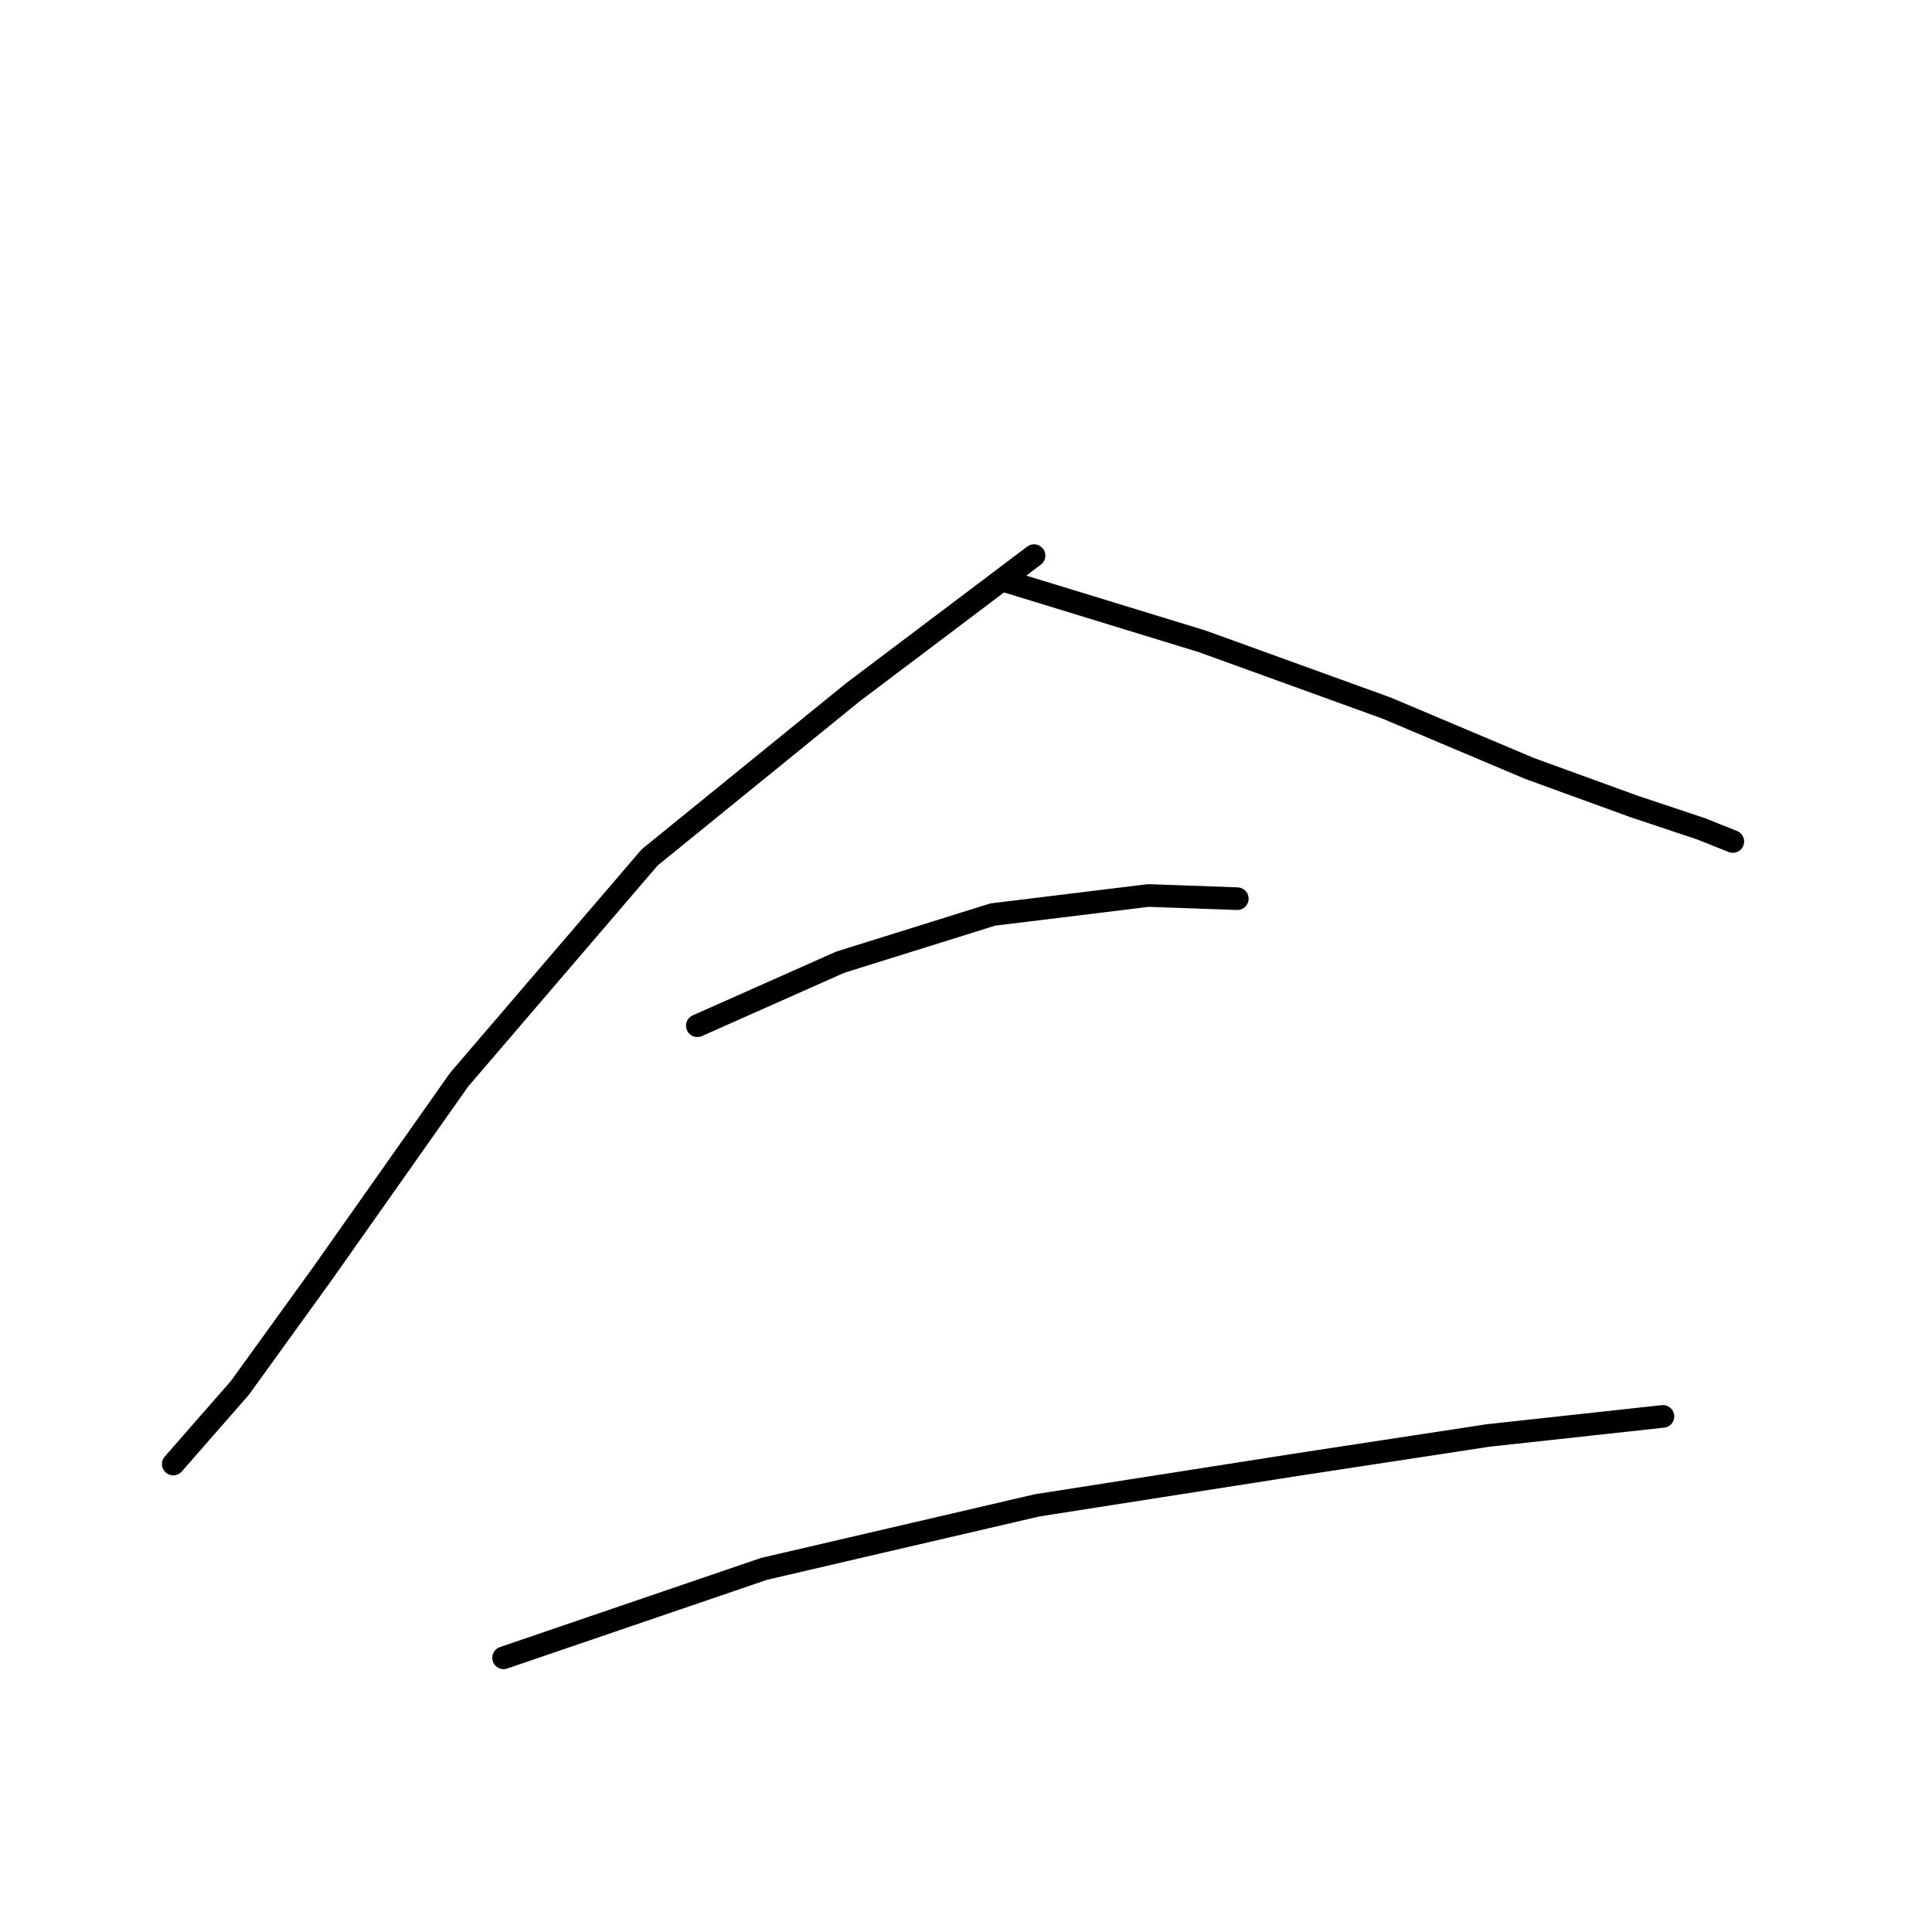 <?xml version="1.0" standalone="no"?>
    <svg width="256" height="256" xmlns="http://www.w3.org/2000/svg" version="1.1">
    <polyline stroke="black" stroke-width="3" stroke-linecap="round" fill="transparent" stroke-linejoin="round" points="137.013 73.623 113.023 91.721 86.087 113.607 60.834 143.068 42.737 168.741 31.794 183.893 22.955 193.994 22.955 193.994 " />
        <polyline stroke="black" stroke-width="3" stroke-linecap="round" fill="transparent" stroke-linejoin="round" points="133.225 76.99 159.32 84.987 183.73 93.825 202.67 101.822 216.559 106.873 225.397 109.819 229.606 111.502 229.606 111.502 " />
        <polyline stroke="black" stroke-width="3" stroke-linecap="round" fill="transparent" stroke-linejoin="round" points="92.4 135.913 111.34 127.495 131.542 121.182 152.165 118.657 163.949 119.078 163.949 119.078 " />
        <polyline stroke="black" stroke-width="3" stroke-linecap="round" fill="transparent" stroke-linejoin="round" points="66.727 219.667 101.239 207.883 137.434 199.465 172.367 193.994 197.198 190.206 220.346 187.681 220.346 187.681 " />
        </svg>